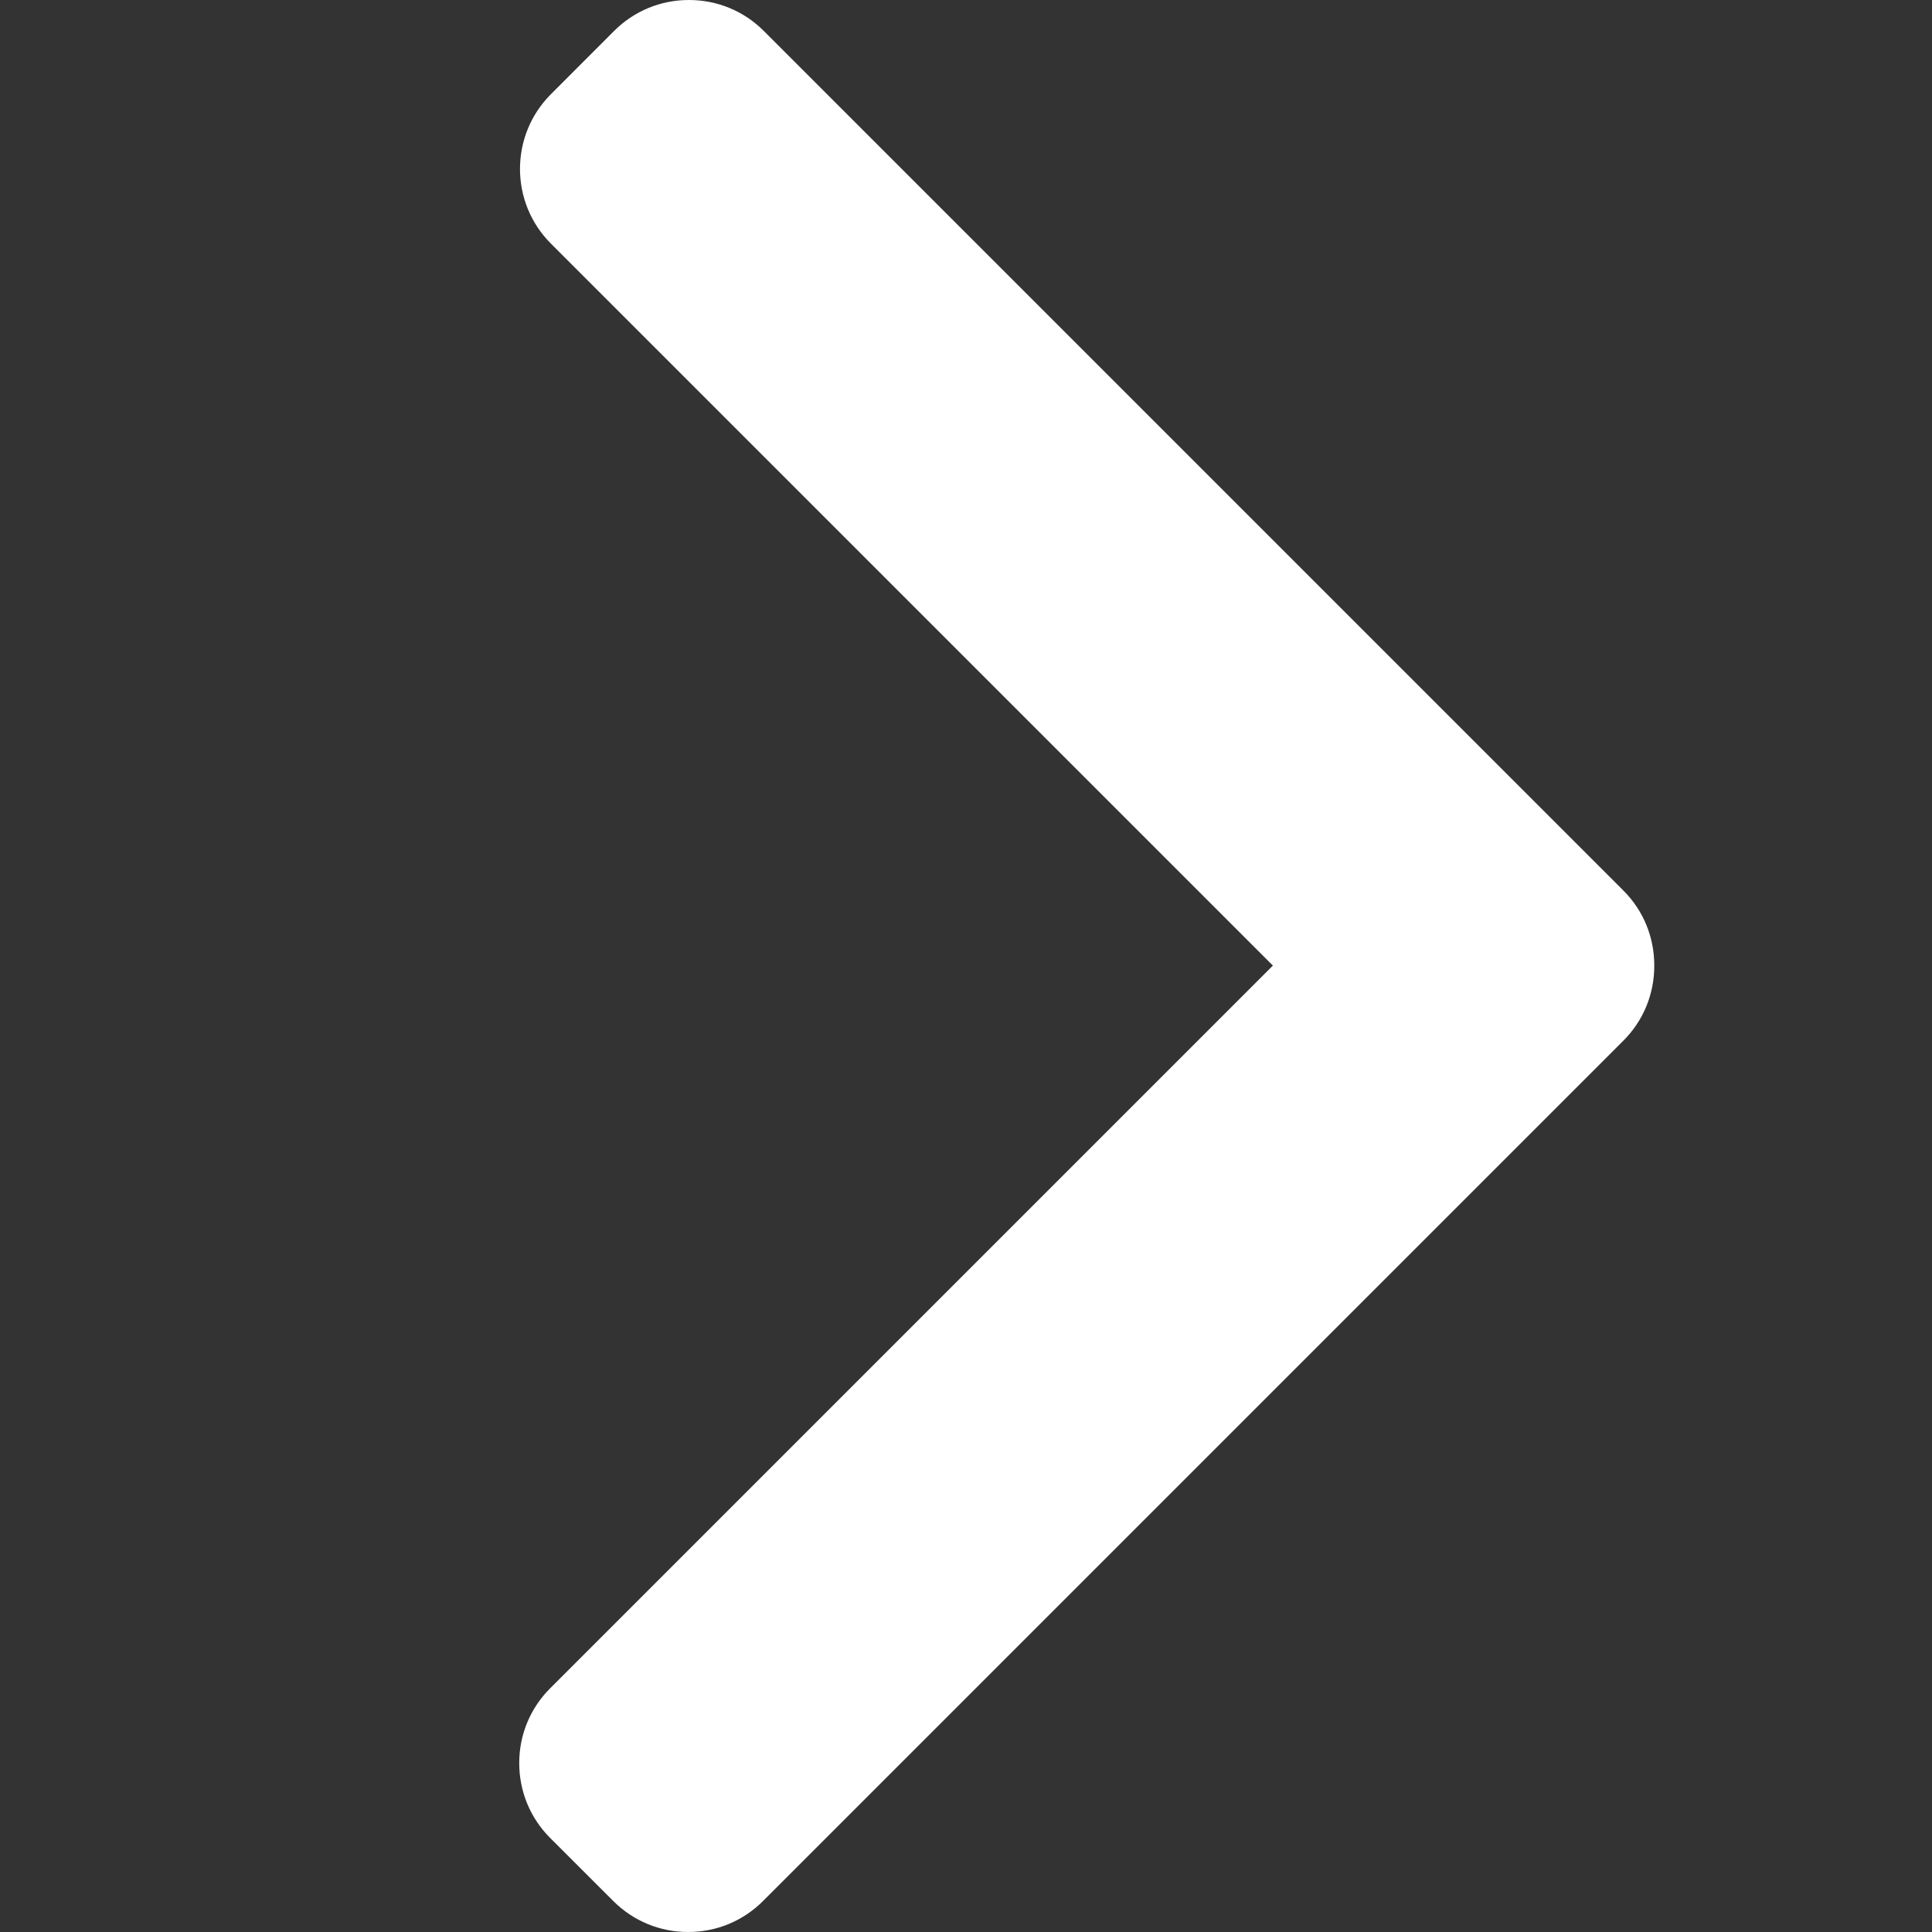 <svg width="32" height="32" viewBox="0 0 32 32" fill="none" xmlns="http://www.w3.org/2000/svg">
<rect x="0" y="0" width="32" height="32" fill="#333333" stroke="none"/>
<path d="M26.889 14.751L12.649 0.511C12.32 0.182 11.88 0 11.411 0C10.942 0 10.503 0.182 10.173 0.511L9.125 1.56C8.442 2.243 8.442 3.353 9.125 4.035L21.083 15.993L9.111 27.965C8.782 28.294 8.6 28.734 8.6 29.202C8.6 29.671 8.782 30.111 9.111 30.441L10.16 31.489C10.49 31.818 10.929 32 11.398 32C11.867 32 12.306 31.818 12.636 31.489L26.889 17.236C27.22 16.905 27.401 16.463 27.4 15.994C27.401 15.523 27.22 15.082 26.889 14.751Z" fill="white"/>
</svg>
